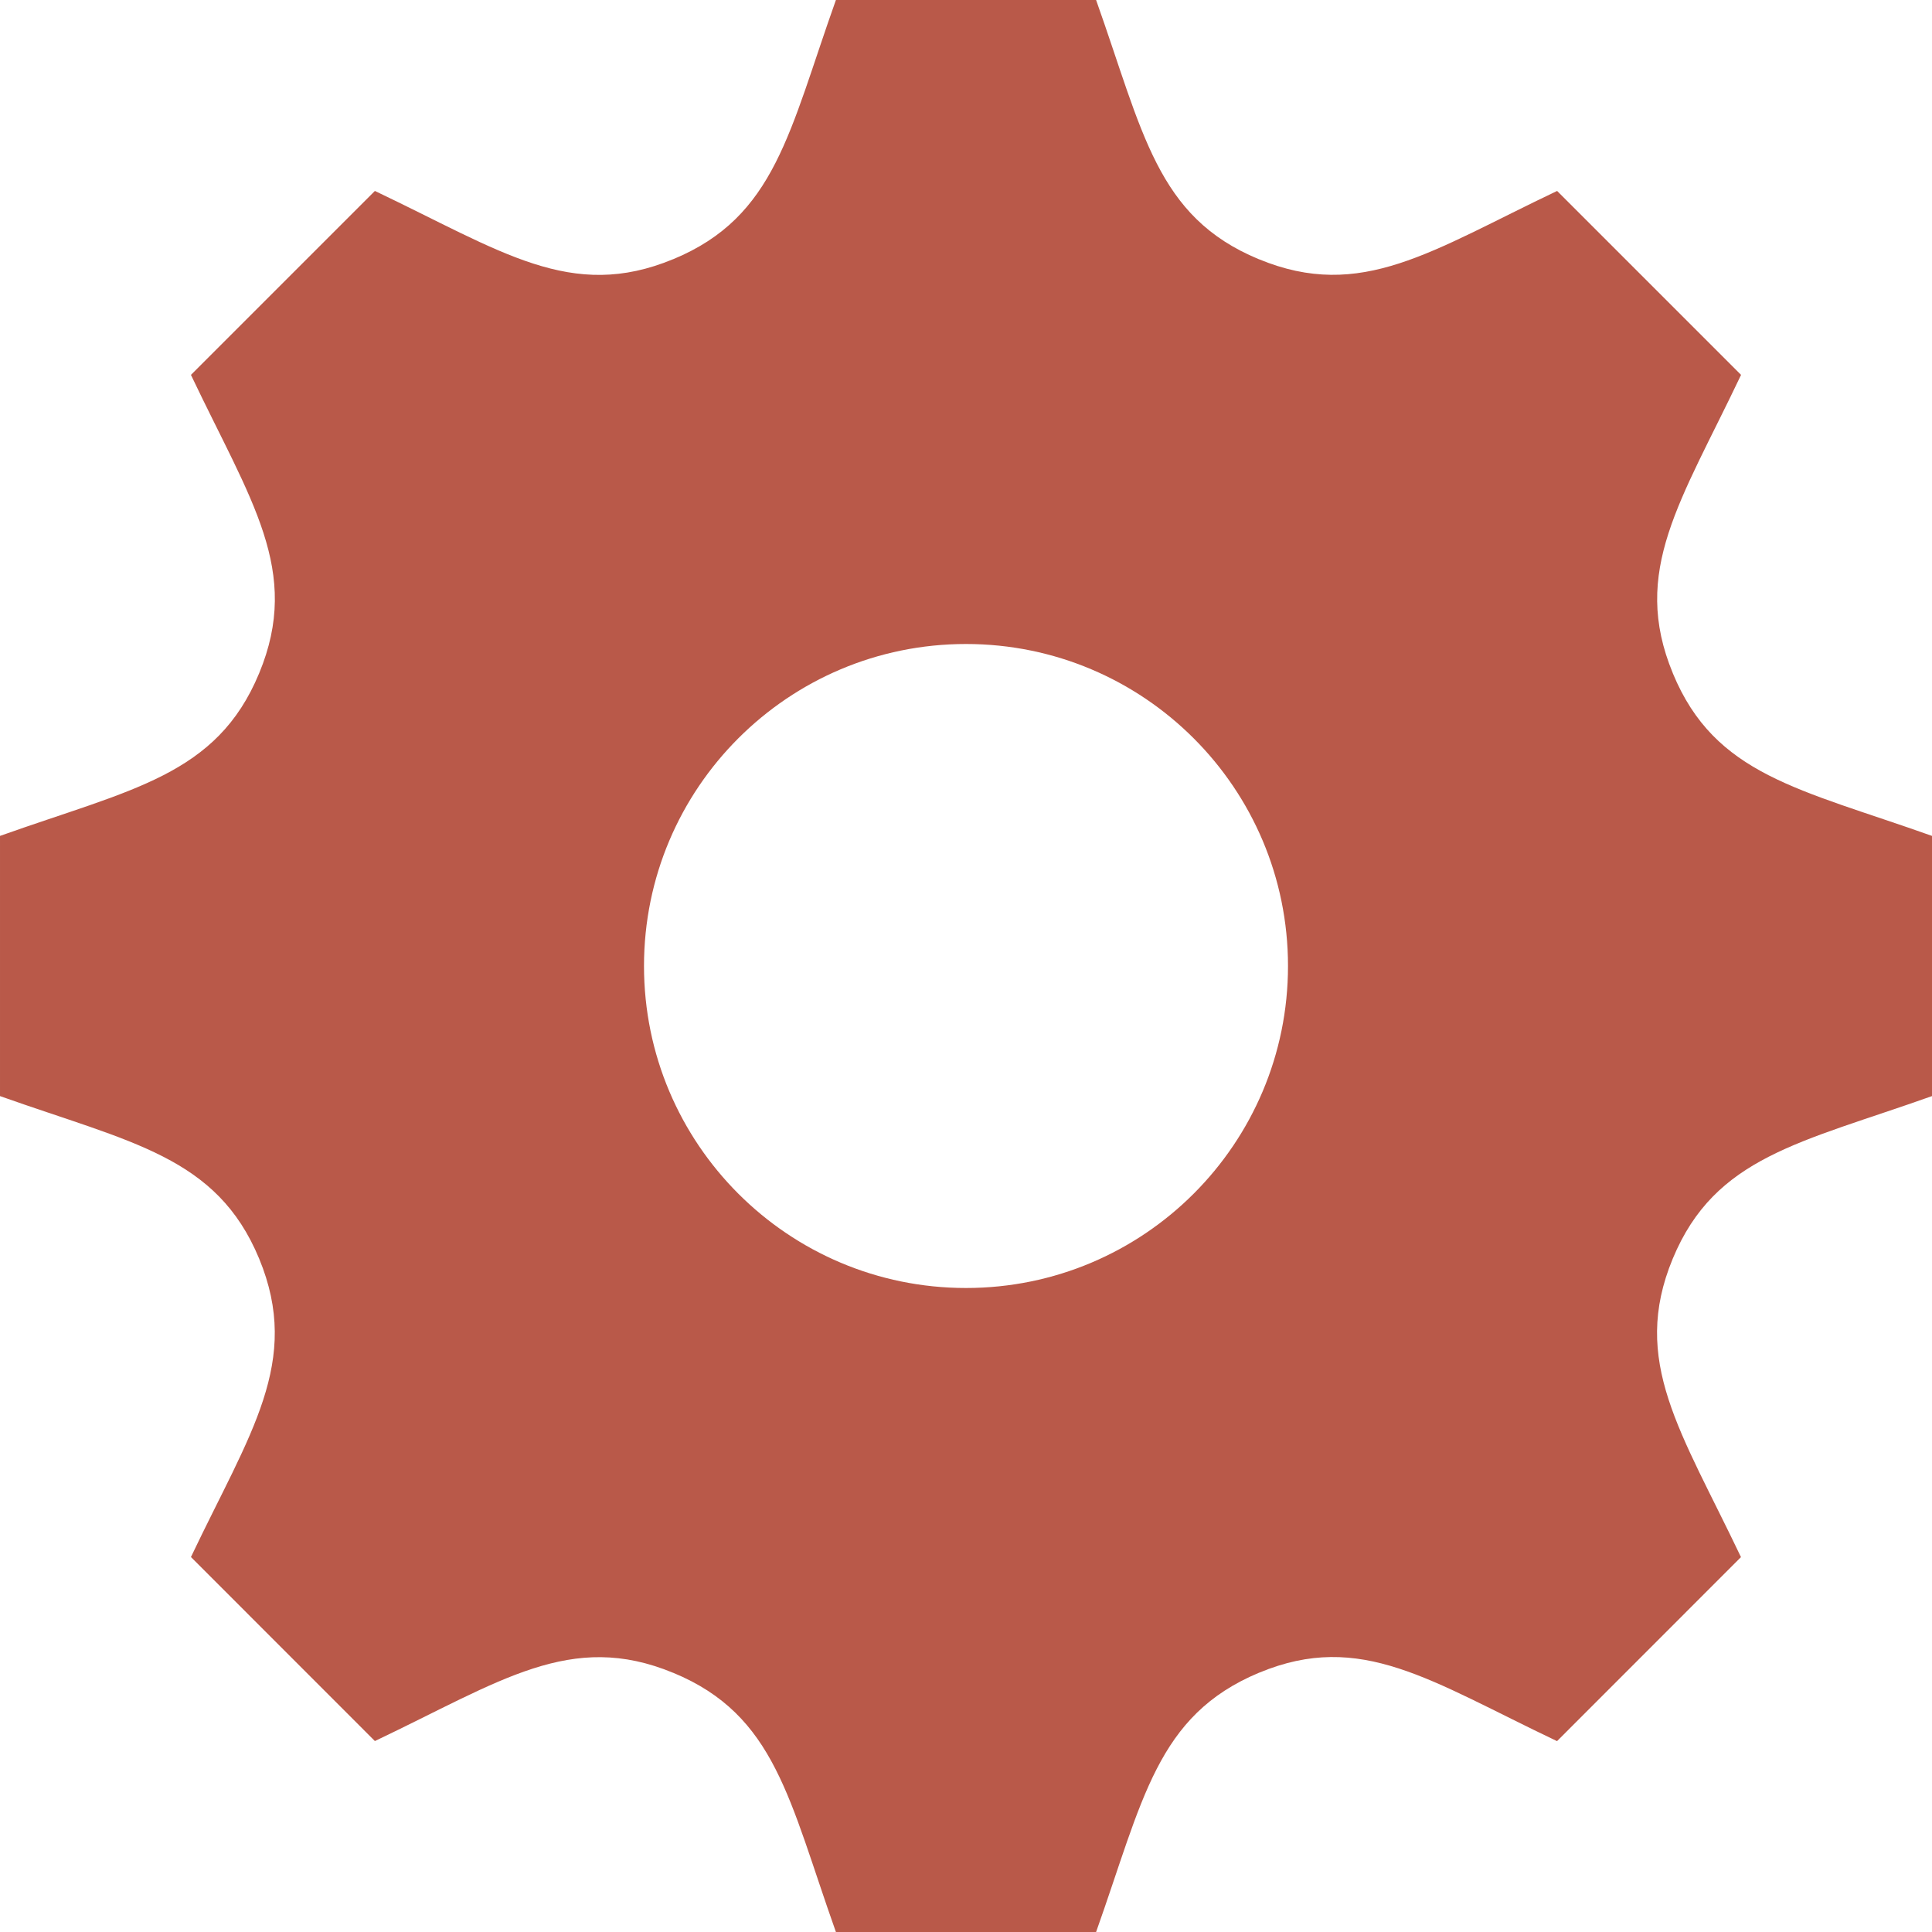 <svg xmlns="http://www.w3.org/2000/svg" width="24" height="24" viewBox="0 0 24 24"><path fill="#B95949" d="M24 13.616v-3.232c-1.651-.587-2.694-.752-3.219-2.019v-.001c-.527-1.271.1-2.134.847-3.707l-2.285-2.285c-1.561.742-2.433 1.375-3.707.847h-.001c-1.269-.526-1.435-1.576-2.019-3.219h-3.232c-.582 1.635-.749 2.692-2.019 3.219h-.001c-1.271.528-2.132-.098-3.707-.847l-2.285 2.285c.745 1.568 1.375 2.434.847 3.707-.527 1.271-1.584 1.438-3.219 2.02v3.232c1.632.58 2.692.749 3.219 2.019.53 1.282-.114 2.166-.847 3.707l2.285 2.286c1.562-.743 2.434-1.375 3.707-.847h.001c1.27.526 1.436 1.579 2.019 3.219h3.232c.582-1.636.75-2.69 2.027-3.222h.001c1.262-.524 2.12.101 3.698.851l2.285-2.286c-.744-1.563-1.375-2.433-.848-3.706.527-1.271 1.588-1.44 3.221-2.021zm-12 2.384c-2.209 0-4-1.791-4-4s1.791-4 4-4 4 1.791 4 4-1.791 4-4 4z"/></svg>